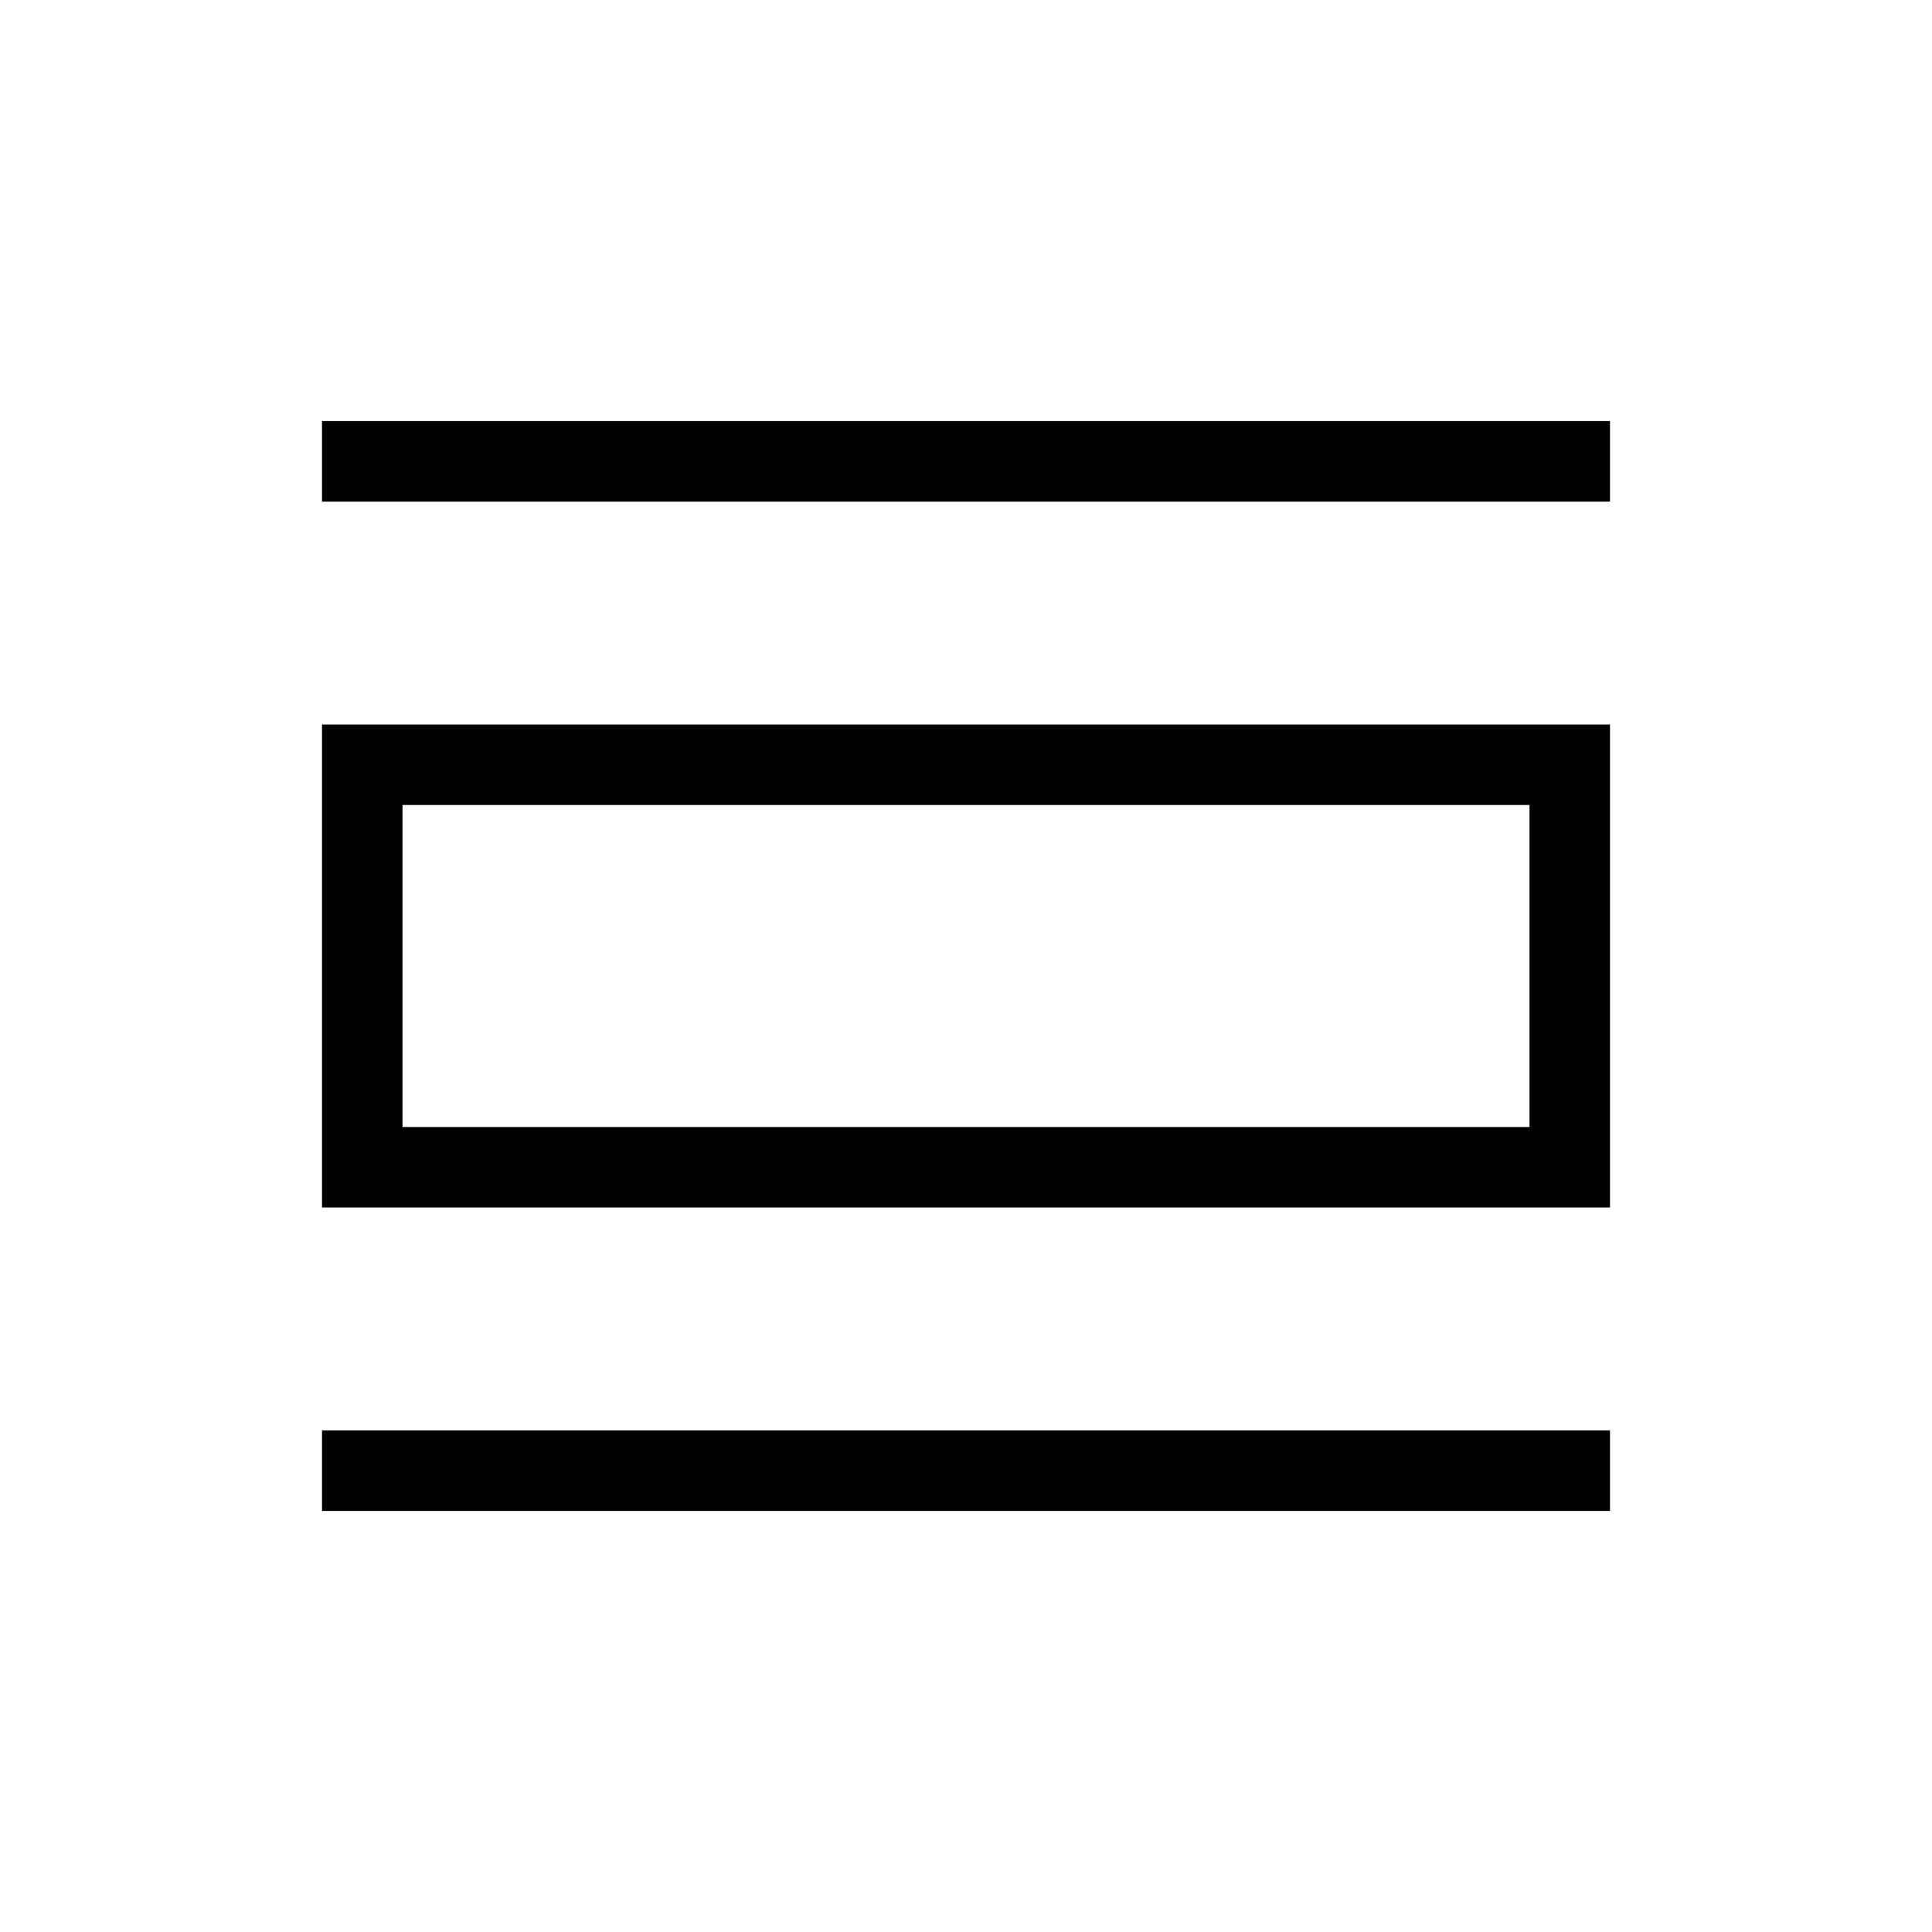 <svg xmlns="http://www.w3.org/2000/svg" height="24" viewBox="0 -960 960 960" width="24"><path d="M160-209.23v-40.001h640v40.001H160ZM160-360v-240h640v240H160Zm40-40h560v-160H200v160Zm-40-310.769v-40.001h640v40.001H160ZM200-400v-160 160Z"/></svg>